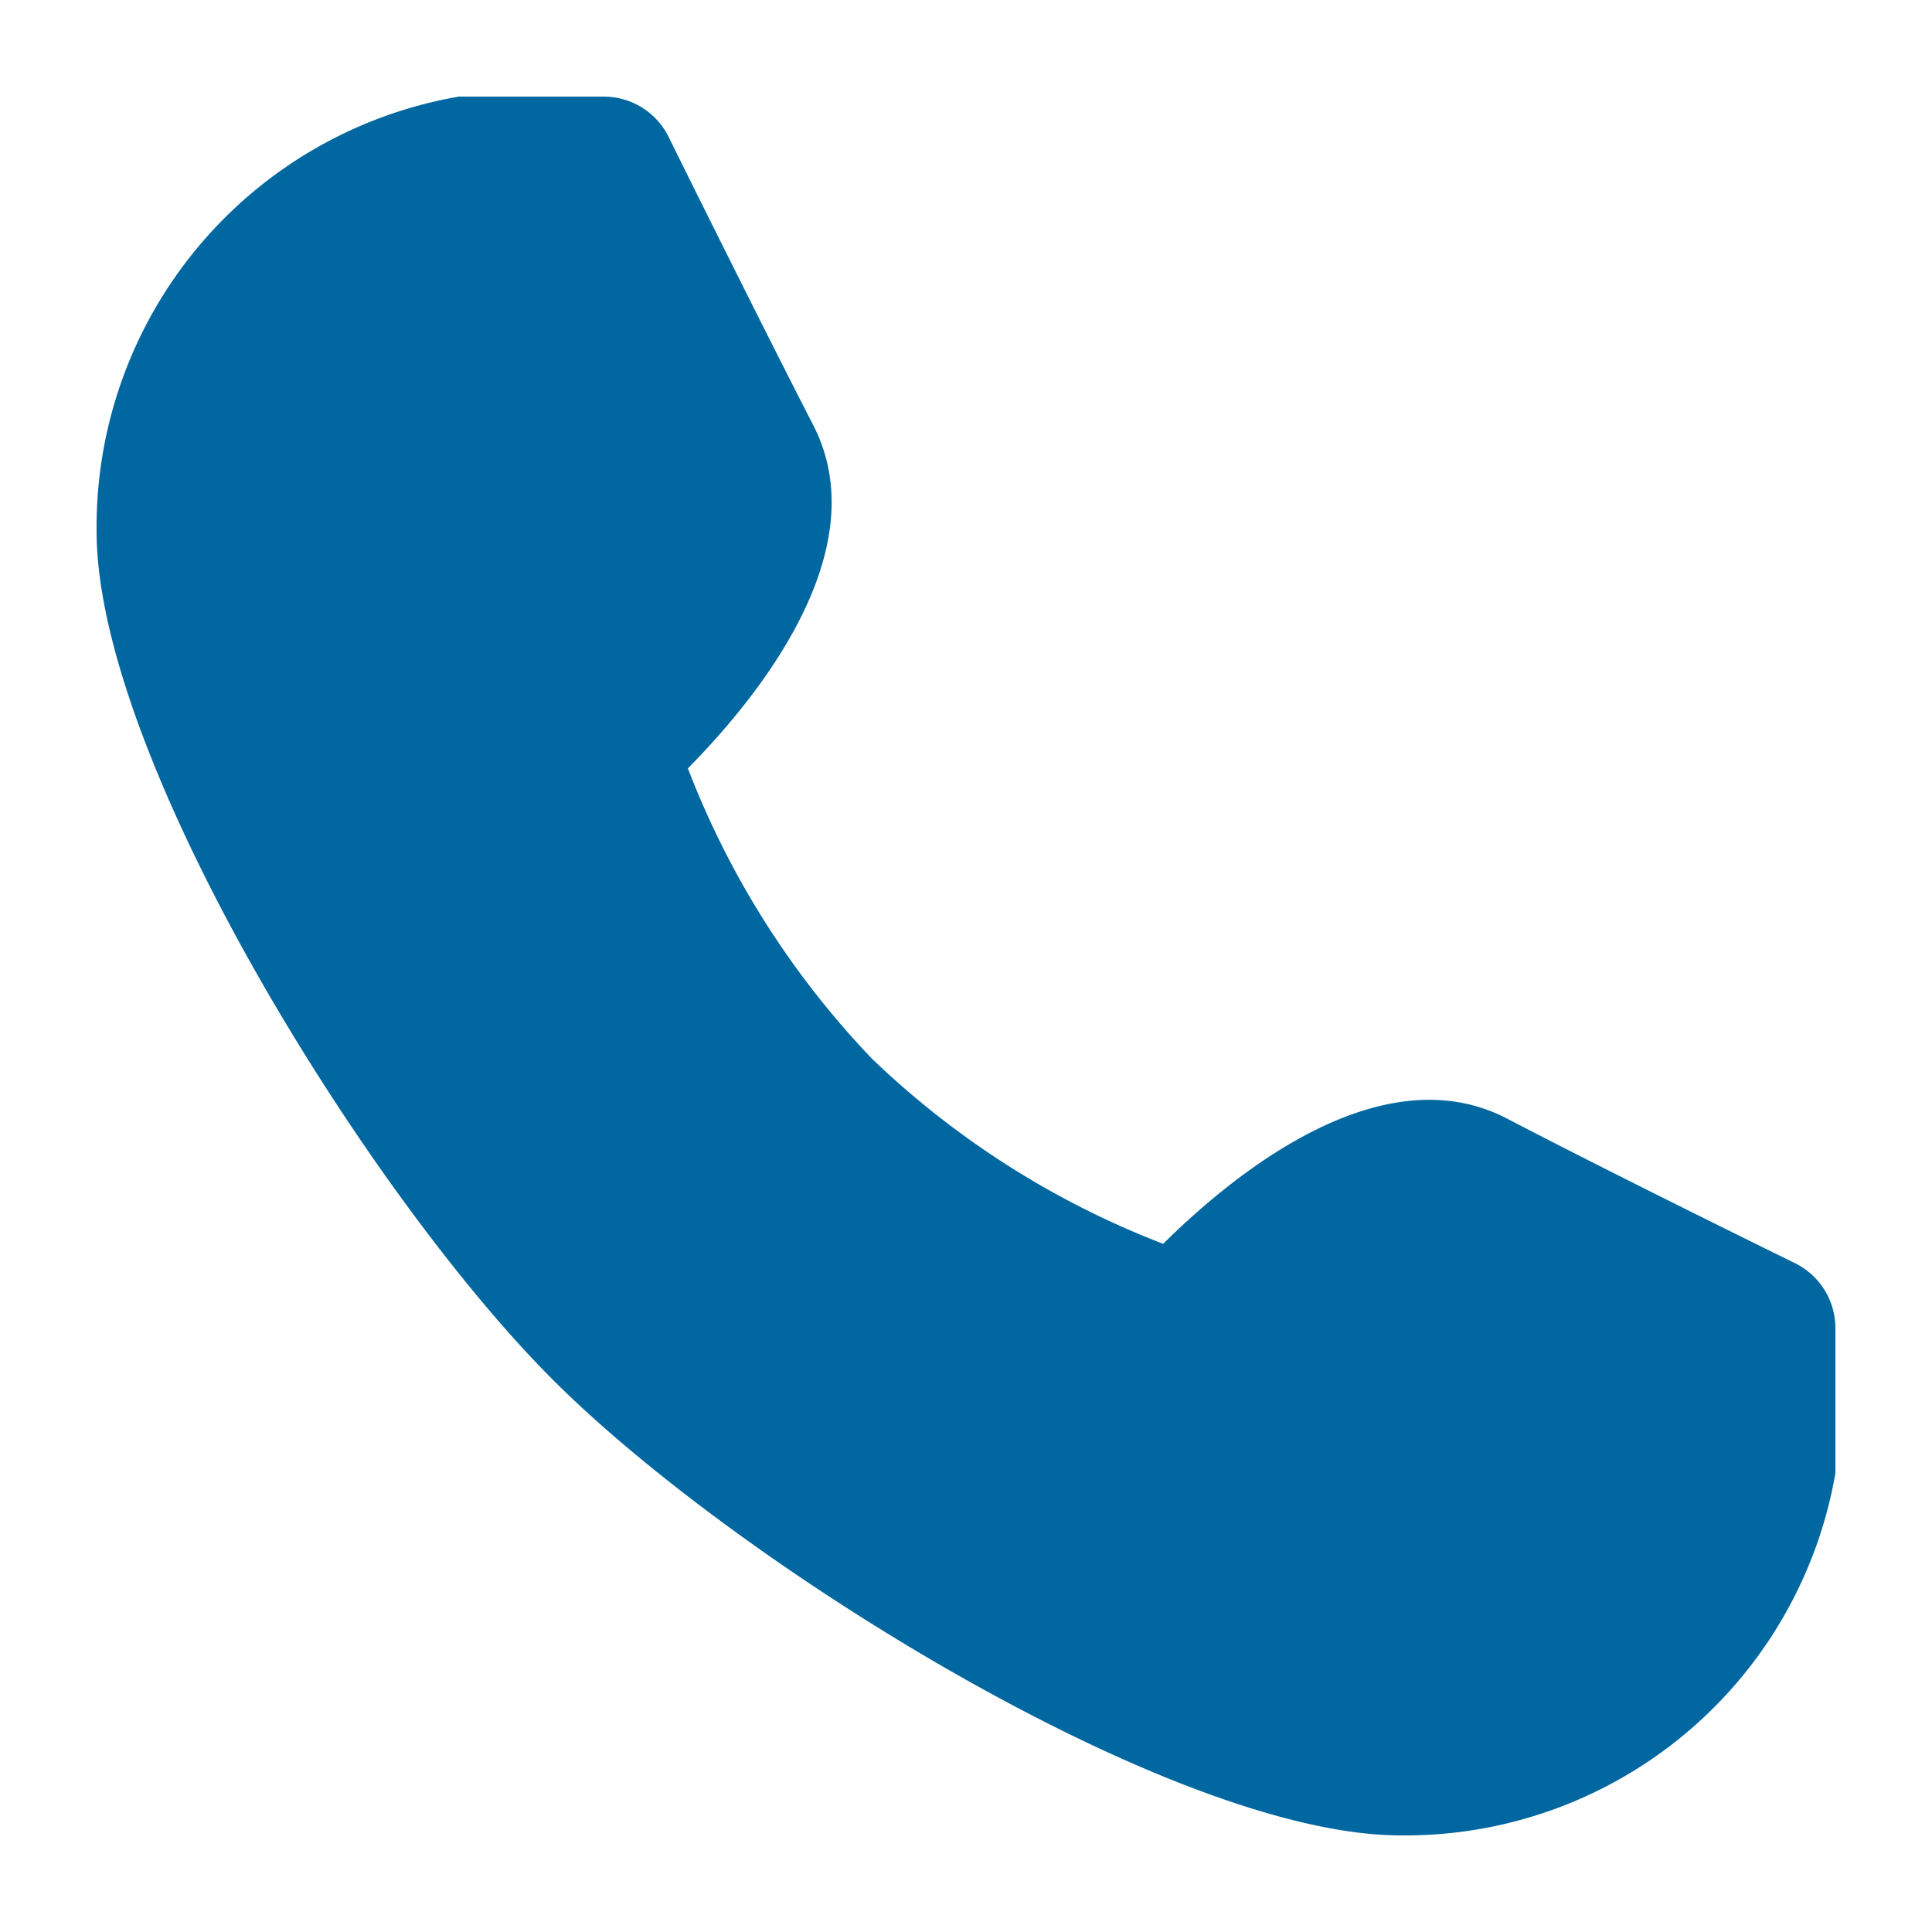 <svg width="20" height="20" fill="none" xmlns="http://www.w3.org/2000/svg"><path d="M18.581 13.076s-1.837-.9-2.987-1.5c-1.303-.67-2.832.585-3.553 1.3a9.025 9.025 0 01-3.01-1.912 9.018 9.018 0 01-1.91-3.01c.713-.722 1.966-2.25 1.298-3.552-.592-1.152-1.5-2.988-1.5-2.99A.75.75 0 006.25 1h-1.5A4.52 4.52 0 001 5.5c0 2.355 2.819 6.879 4.72 8.78C7.62 16.184 12.143 19 14.5 19a4.52 4.52 0 004.5-3.75v-1.5a.75.75 0 00-.419-.674z" fill="#0067A0"/></svg>